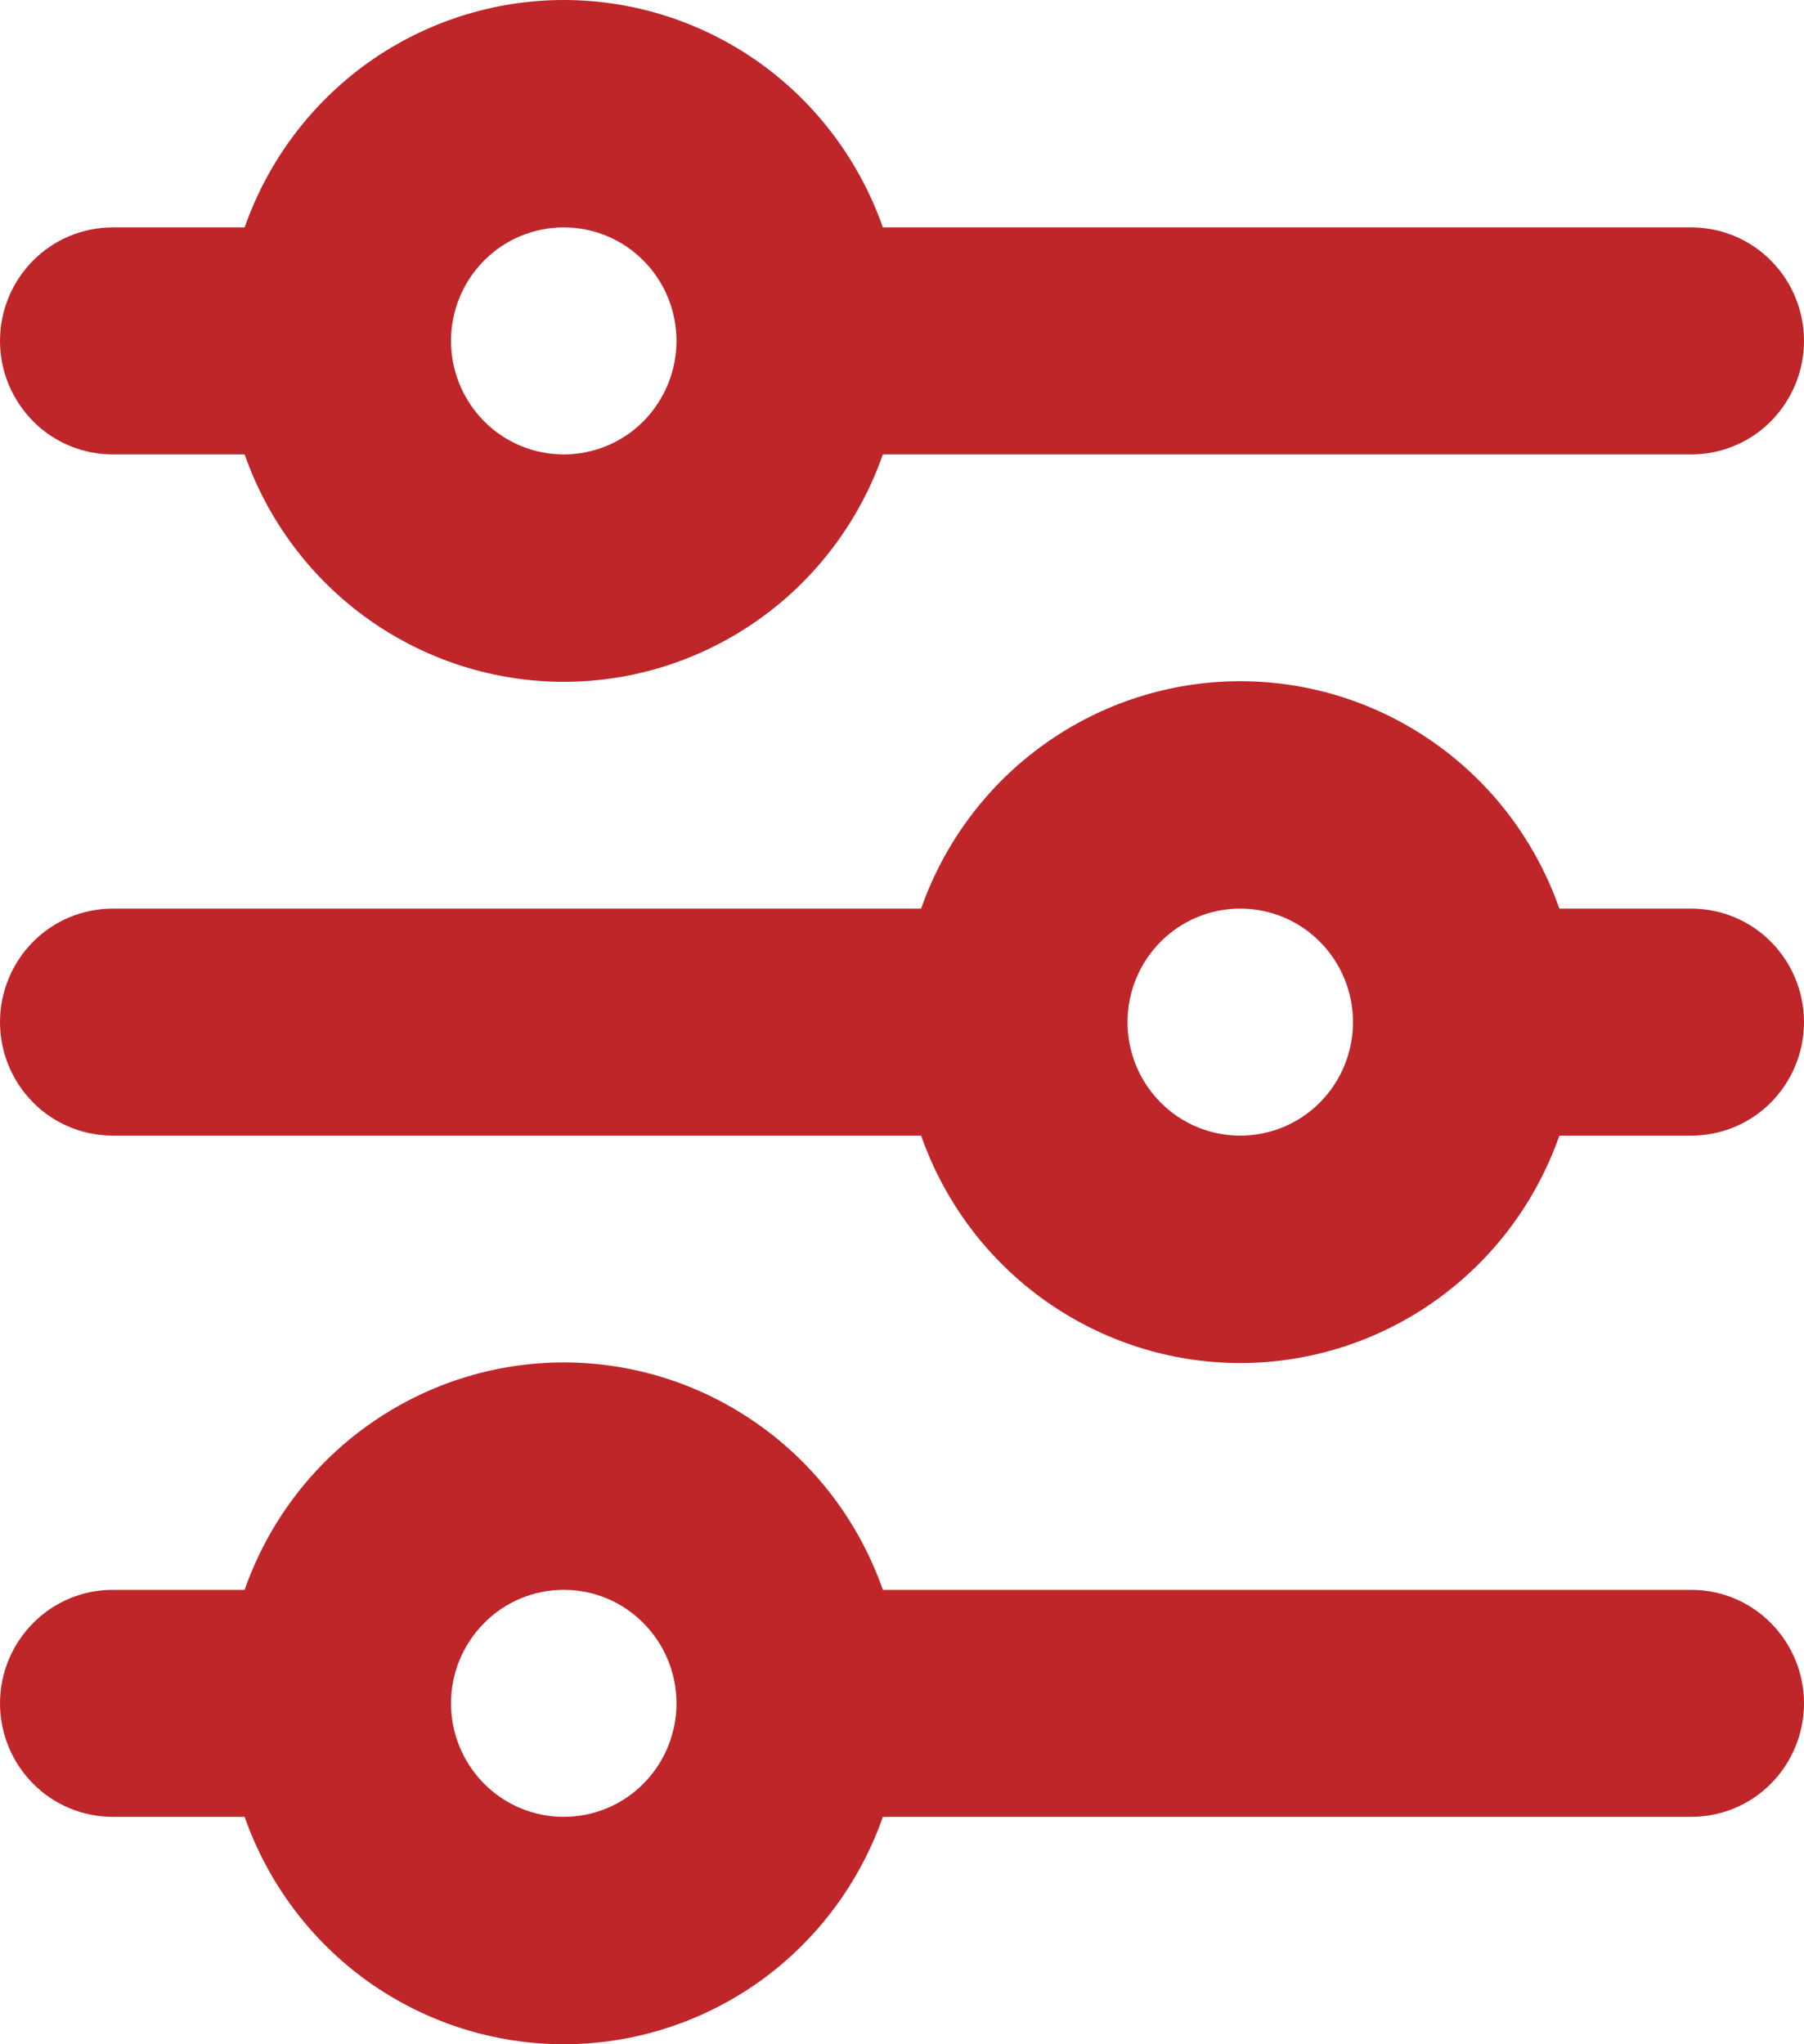 <svg width="15" height="17" viewBox="0 0 15 17" fill="none" xmlns="http://www.w3.org/2000/svg">
<path d="M4.688 1.891C4.439 1.891 4.2 1.99 4.025 2.167C3.849 2.344 3.75 2.584 3.75 2.835C3.75 3.085 3.849 3.325 4.025 3.503C4.2 3.68 4.439 3.779 4.688 3.779C4.936 3.779 5.175 3.68 5.35 3.503C5.526 3.325 5.625 3.085 5.625 2.835C5.625 2.584 5.526 2.344 5.35 2.167C5.175 1.99 4.936 1.891 4.688 1.891ZM2.034 1.891C2.228 1.338 2.587 0.859 3.062 0.52C3.538 0.182 4.105 0 4.688 0C5.27 0 5.837 0.182 6.313 0.52C6.788 0.859 7.147 1.338 7.341 1.891H14.062C14.311 1.891 14.55 1.99 14.725 2.167C14.901 2.344 15 2.584 15 2.835C15 3.085 14.901 3.325 14.725 3.503C14.55 3.68 14.311 3.779 14.062 3.779H7.341C7.147 4.332 6.788 4.811 6.313 5.149C5.837 5.488 5.27 5.67 4.688 5.67C4.105 5.67 3.538 5.488 3.062 5.149C2.587 4.811 2.228 4.332 2.034 3.779H0.938C0.689 3.779 0.45 3.68 0.275 3.503C0.099 3.325 0 3.085 0 2.835C0 2.584 0.099 2.344 0.275 2.167C0.45 1.99 0.689 1.891 0.938 1.891H2.034ZM10.312 7.556C10.064 7.556 9.825 7.655 9.65 7.832C9.474 8.009 9.375 8.25 9.375 8.5C9.375 8.75 9.474 8.991 9.65 9.168C9.825 9.345 10.064 9.444 10.312 9.444C10.561 9.444 10.8 9.345 10.975 9.168C11.151 8.991 11.25 8.75 11.25 8.5C11.25 8.25 11.151 8.009 10.975 7.832C10.8 7.655 10.561 7.556 10.312 7.556ZM7.659 7.556C7.853 7.003 8.212 6.524 8.687 6.186C9.163 5.847 9.73 5.665 10.312 5.665C10.895 5.665 11.462 5.847 11.938 6.186C12.413 6.524 12.772 7.003 12.966 7.556H14.062C14.311 7.556 14.55 7.655 14.725 7.832C14.901 8.009 15 8.25 15 8.5C15 8.75 14.901 8.991 14.725 9.168C14.55 9.345 14.311 9.444 14.062 9.444H12.966C12.772 9.997 12.413 10.476 11.938 10.814C11.462 11.153 10.895 11.335 10.312 11.335C9.73 11.335 9.163 11.153 8.687 10.814C8.212 10.476 7.853 9.997 7.659 9.444H0.938C0.689 9.444 0.45 9.345 0.275 9.168C0.099 8.991 0 8.75 0 8.5C0 8.25 0.099 8.009 0.275 7.832C0.45 7.655 0.689 7.556 0.938 7.556H7.659ZM4.688 13.221C4.439 13.221 4.2 13.32 4.025 13.498C3.849 13.675 3.75 13.915 3.75 14.165C3.75 14.415 3.849 14.656 4.025 14.833C4.2 15.01 4.439 15.109 4.688 15.109C4.936 15.109 5.175 15.01 5.35 14.833C5.526 14.656 5.625 14.415 5.625 14.165C5.625 13.915 5.526 13.675 5.35 13.498C5.175 13.32 4.936 13.221 4.688 13.221ZM2.034 13.221C2.228 12.668 2.587 12.189 3.062 11.851C3.538 11.512 4.105 11.33 4.688 11.33C5.27 11.33 5.837 11.512 6.313 11.851C6.788 12.189 7.147 12.668 7.341 13.221H14.062C14.311 13.221 14.55 13.32 14.725 13.498C14.901 13.675 15 13.915 15 14.165C15 14.415 14.901 14.656 14.725 14.833C14.55 15.01 14.311 15.109 14.062 15.109H7.341C7.147 15.662 6.788 16.141 6.313 16.48C5.837 16.818 5.27 17 4.688 17C4.105 17 3.538 16.818 3.062 16.48C2.587 16.141 2.228 15.662 2.034 15.109H0.938C0.689 15.109 0.45 15.01 0.275 14.833C0.099 14.656 0 14.415 0 14.165C0 13.915 0.099 13.675 0.275 13.498C0.45 13.32 0.689 13.221 0.938 13.221H2.034Z" fill="#BF262A"/>
</svg>
